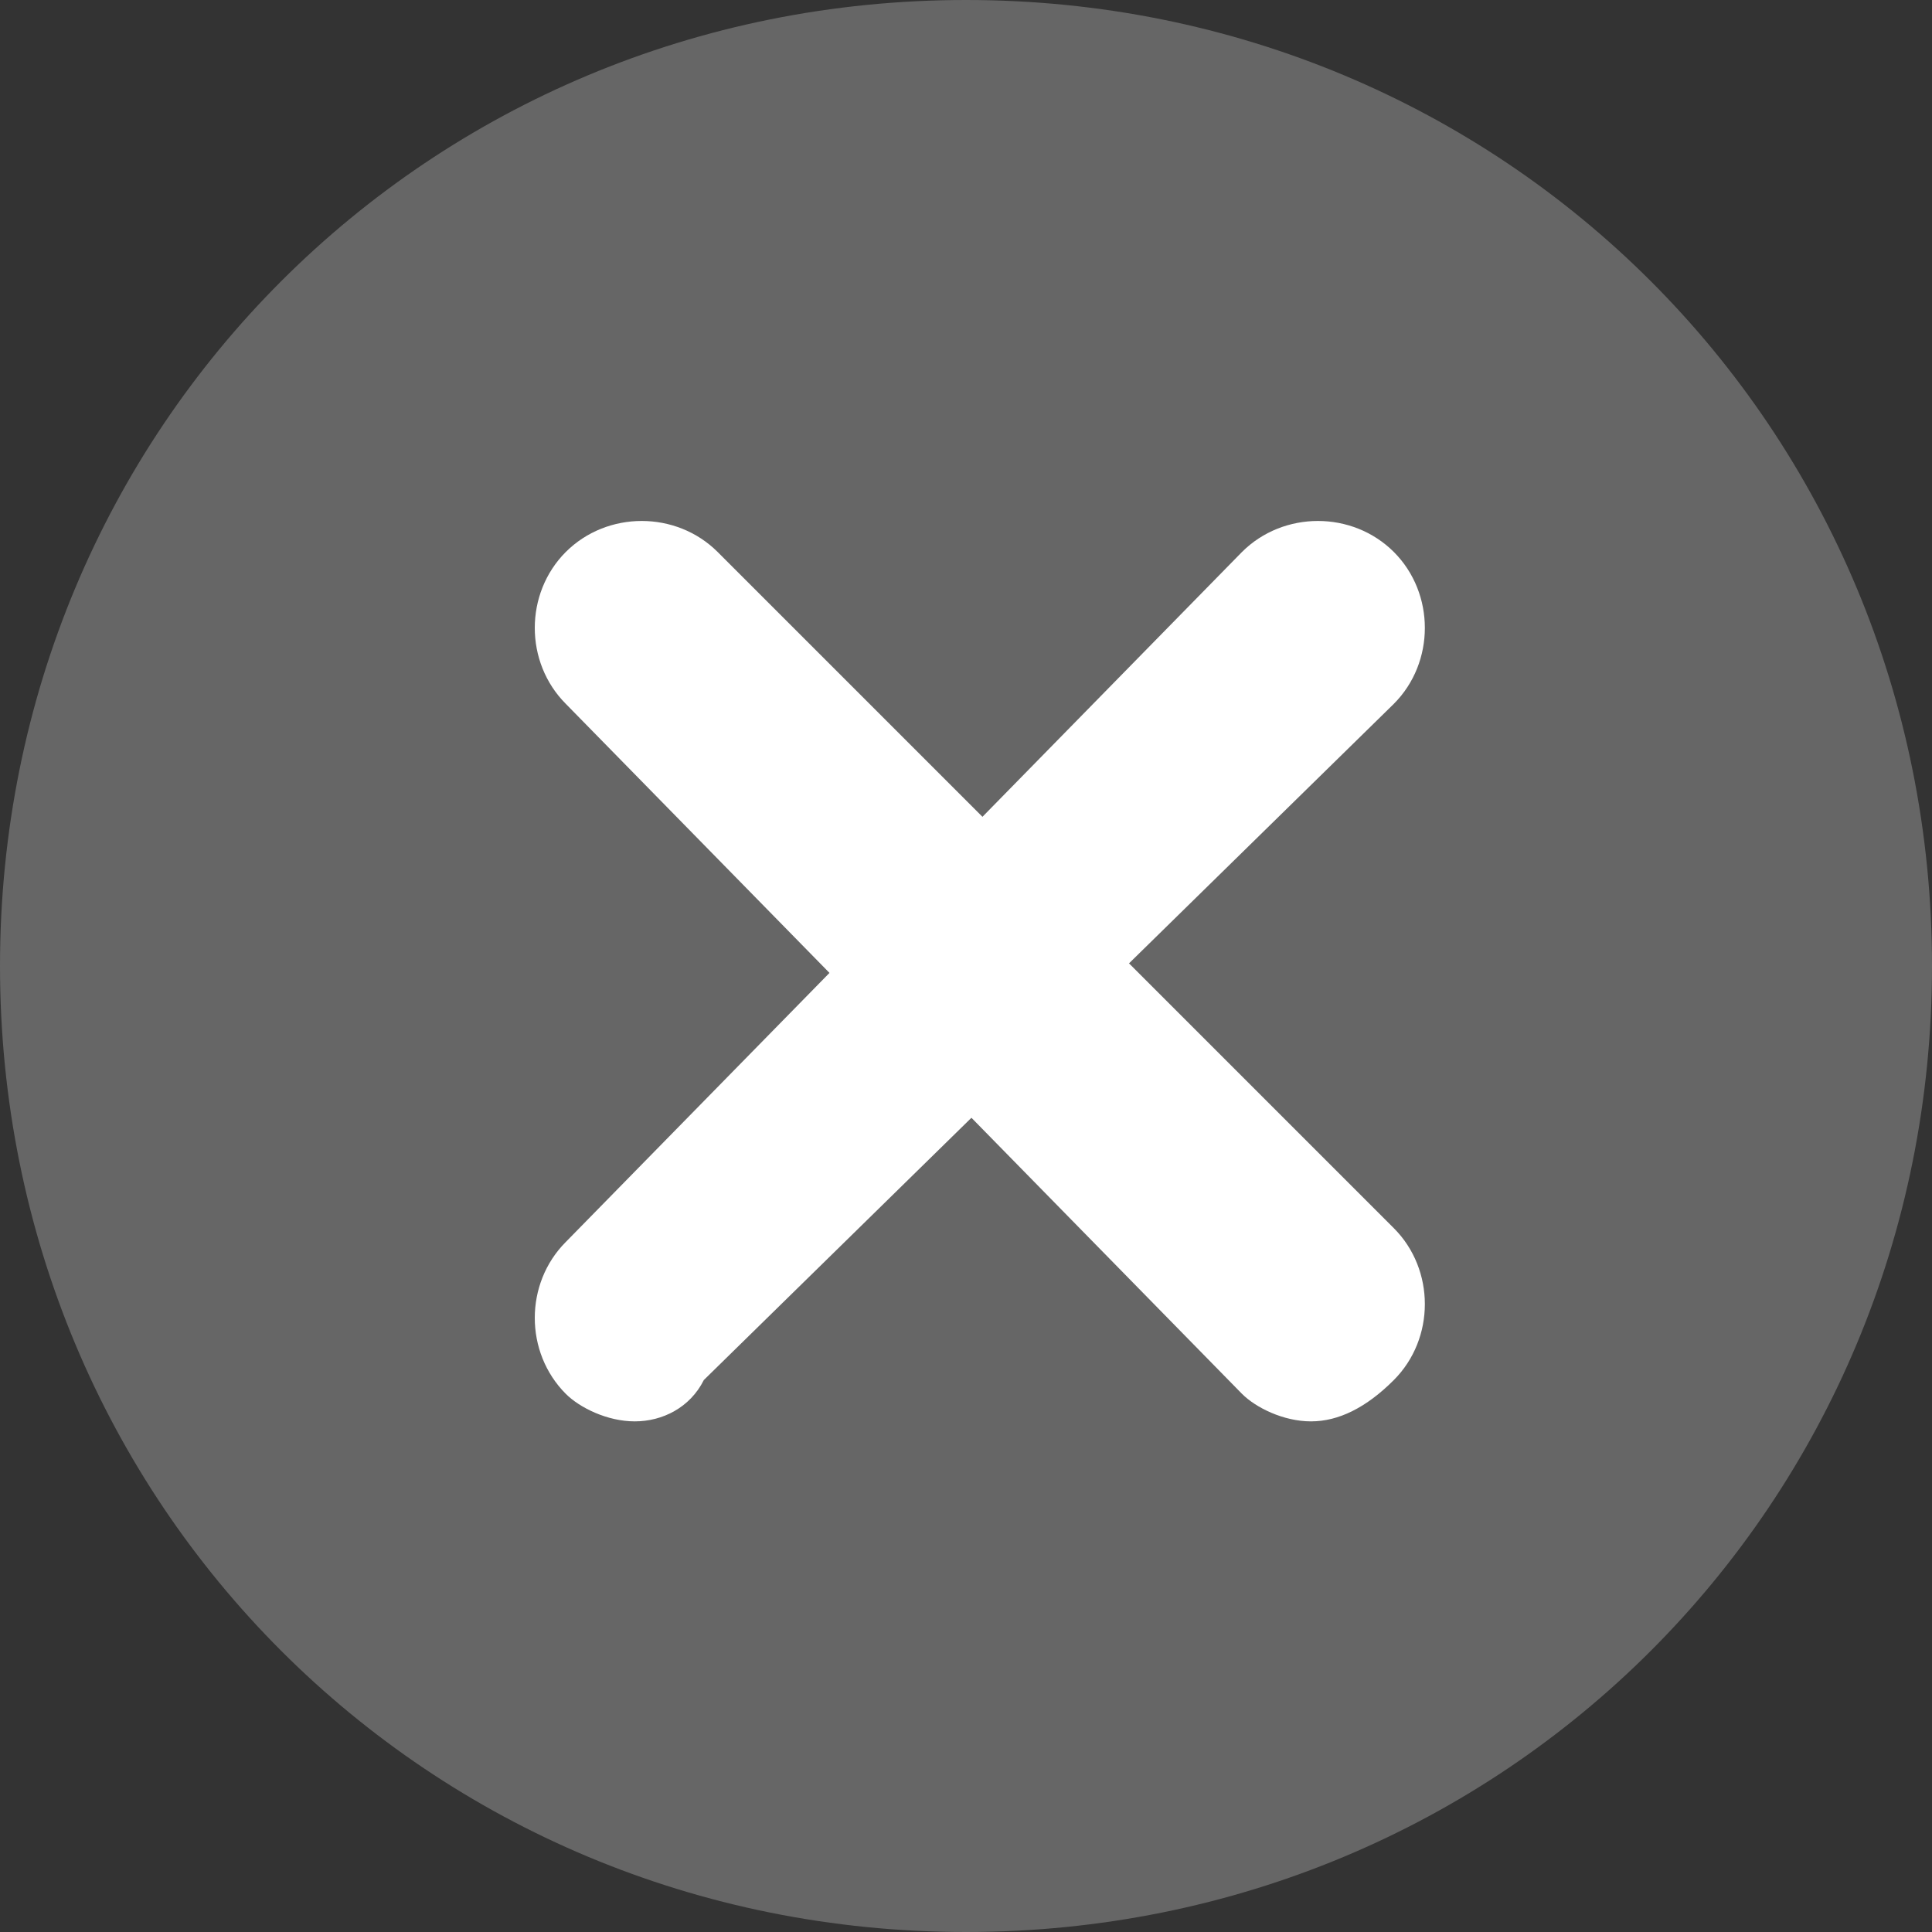 <svg width="20" height="20" viewBox="0 0 20 20" fill="none" xmlns="http://www.w3.org/2000/svg">
<rect x="0" y="0" width="20" height="20" fill="#333333" stroke="none"/>
<path d="M20 10C20 15.571 15.571 20 10 20C4.429 20 0 15.571 0 10C0 4.429 4.429 0 10 0C15.571 0 20 4.429 20 10Z" fill="#666666"/>
<path d="M6.571 14.714C6.286 14.714 6 14.572 5.857 14.429C5.429 14 5.429 13.286 5.857 12.857L12.857 5.714C13.286 5.286 14 5.286 14.429 5.714C14.857 6.143 14.857 6.857 14.429 7.286L7.286 14.286C7.143 14.572 6.857 14.714 6.571 14.714Z" fill="white"/>
<path d="M13.571 14.714C13.286 14.714 13 14.572 12.857 14.429L5.857 7.286C5.429 6.857 5.429 6.143 5.857 5.714C6.286 5.286 7 5.286 7.429 5.714L14.429 12.714C14.857 13.143 14.857 13.857 14.429 14.286C14.143 14.572 13.857 14.714 13.571 14.714Z" fill="white"/>
</svg>

